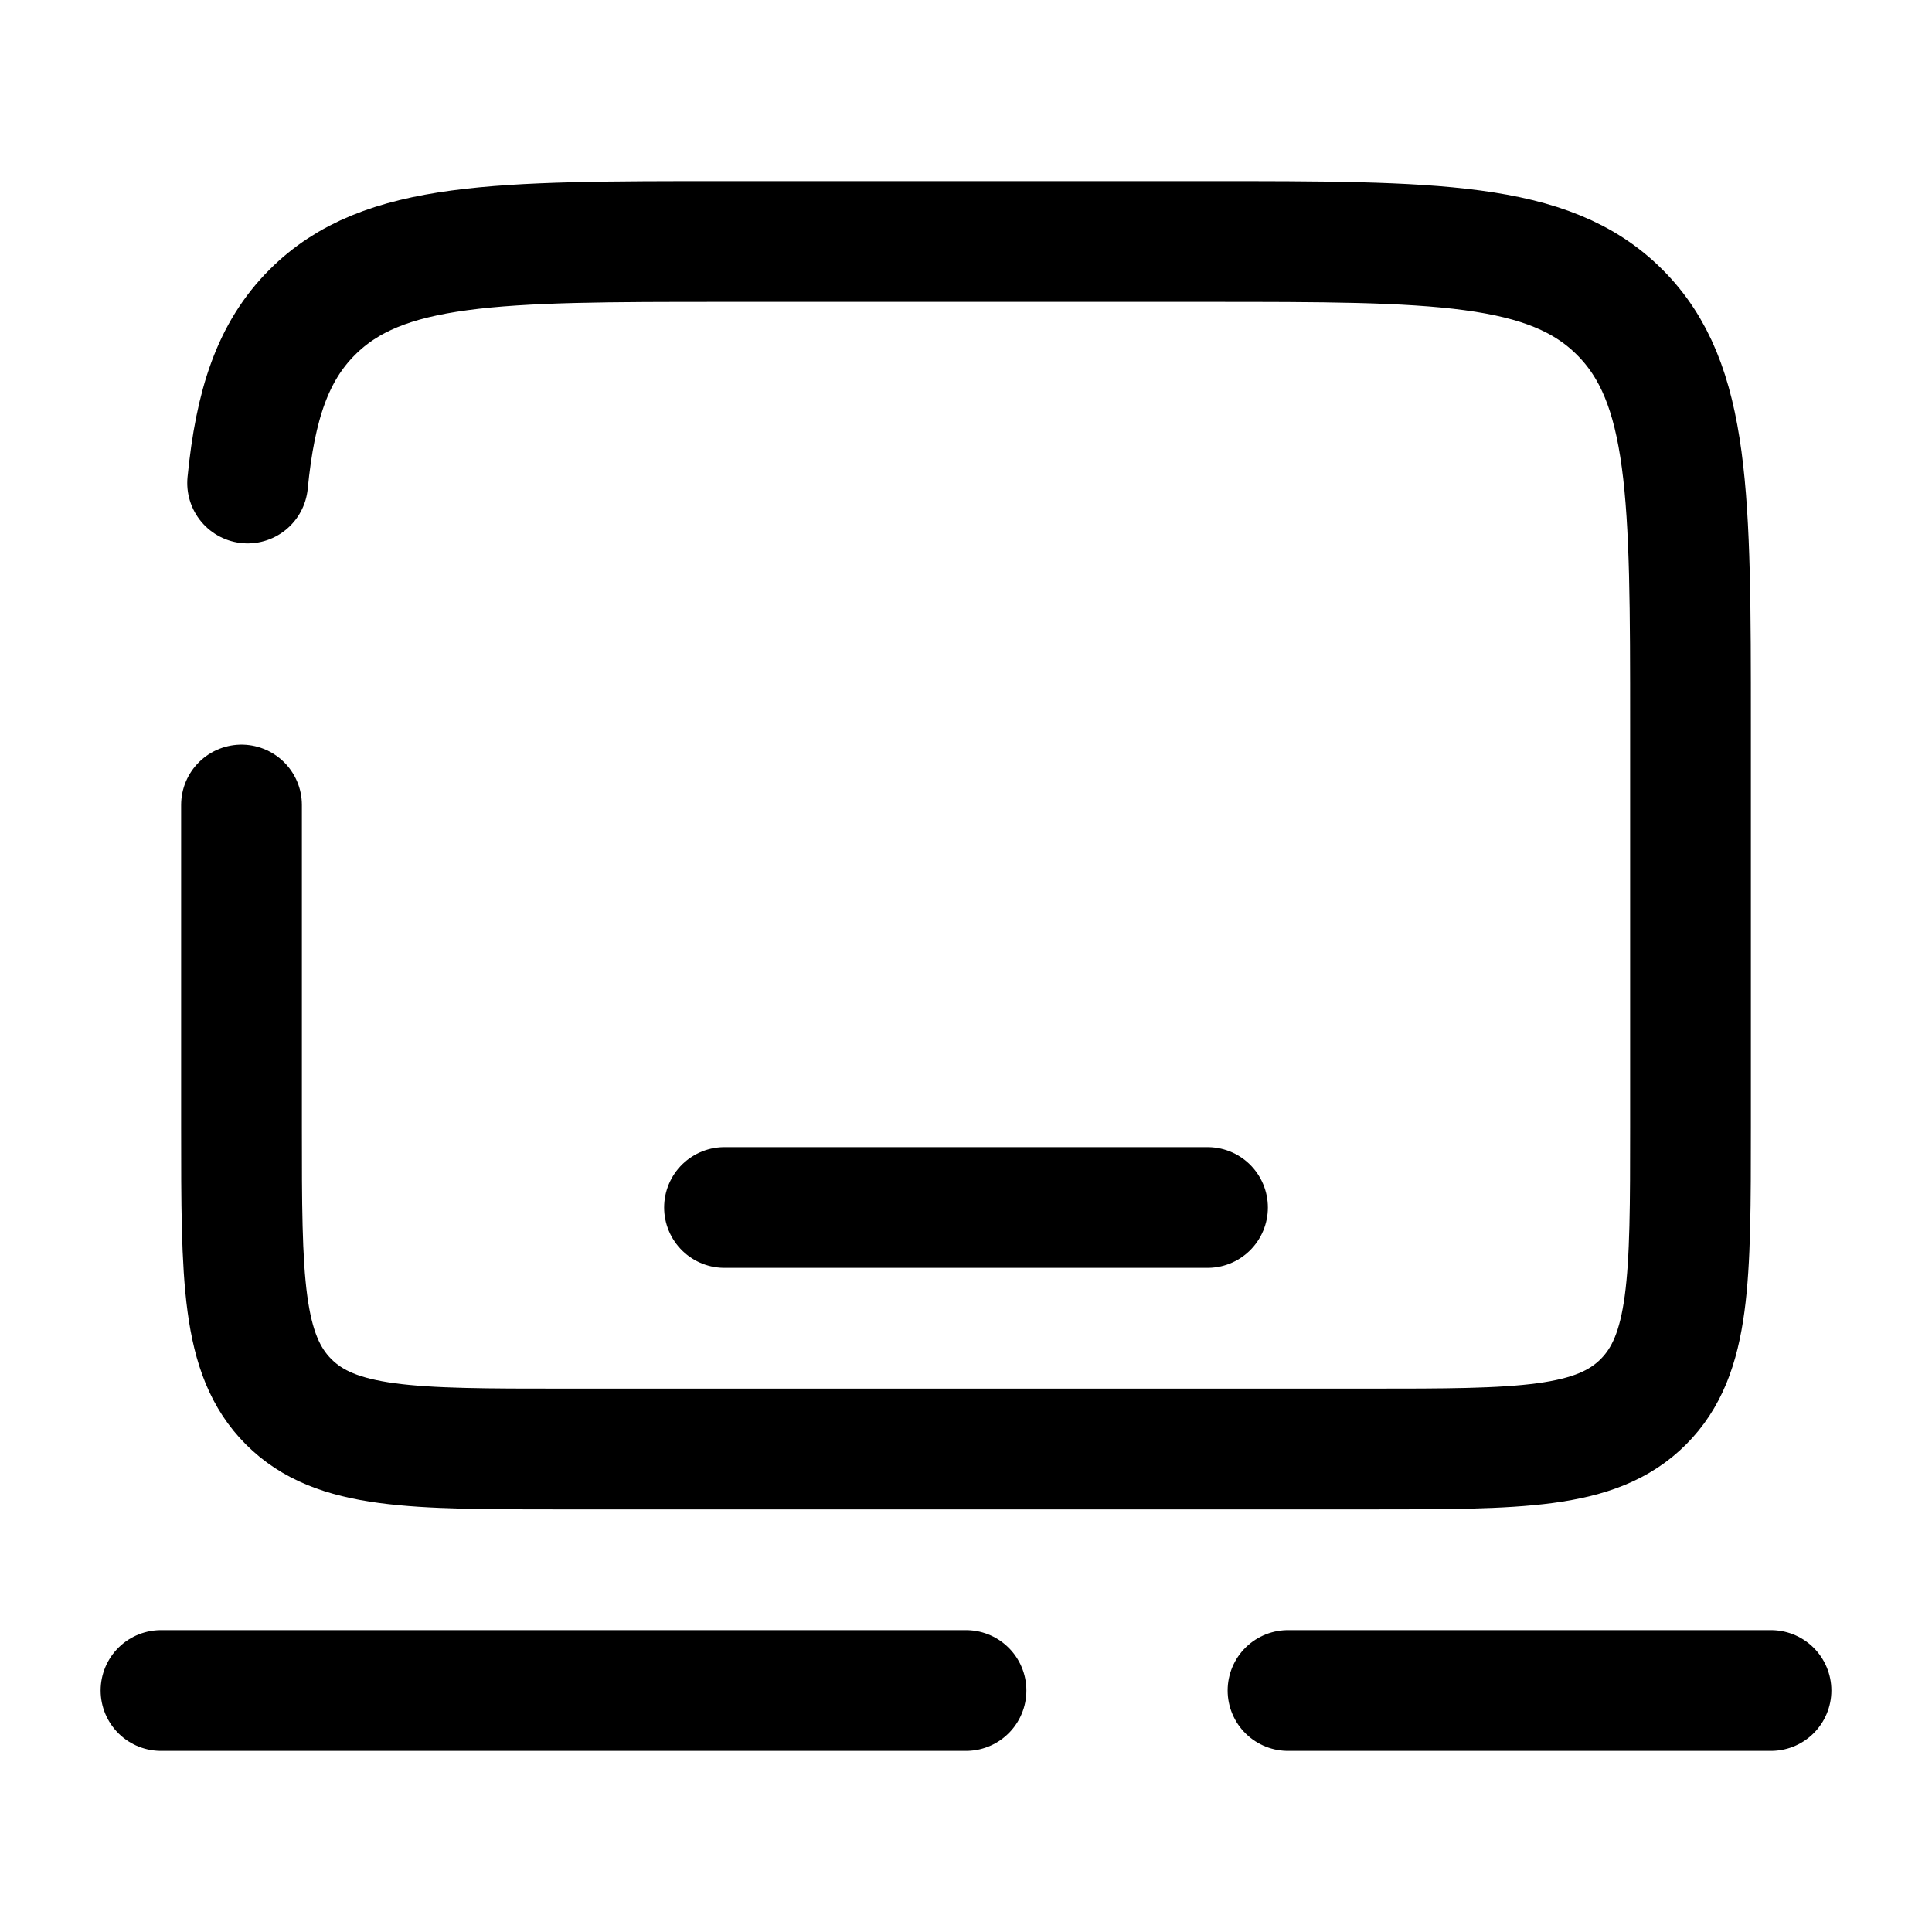 <svg xmlns="http://www.w3.org/2000/svg" width="3em" height="3em" viewBox="0 0 24 24"><path fill="none" stroke="currentColor" stroke-linecap="round" stroke-width="1.5" d="M3 10v4c0 1.886 0 2.828.586 3.414S5.114 18 7 18h10c1.886 0 2.828 0 3.414-.586S21 15.886 21 14V9c0-2.828 0-4.243-.879-5.121C19.243 3 17.828 3 15 3H9c-2.828 0-4.243 0-5.121.879c-.49.49-.707 1.146-.803 2.121M22 21h-6M2 21h10m3-6H9"/></svg>